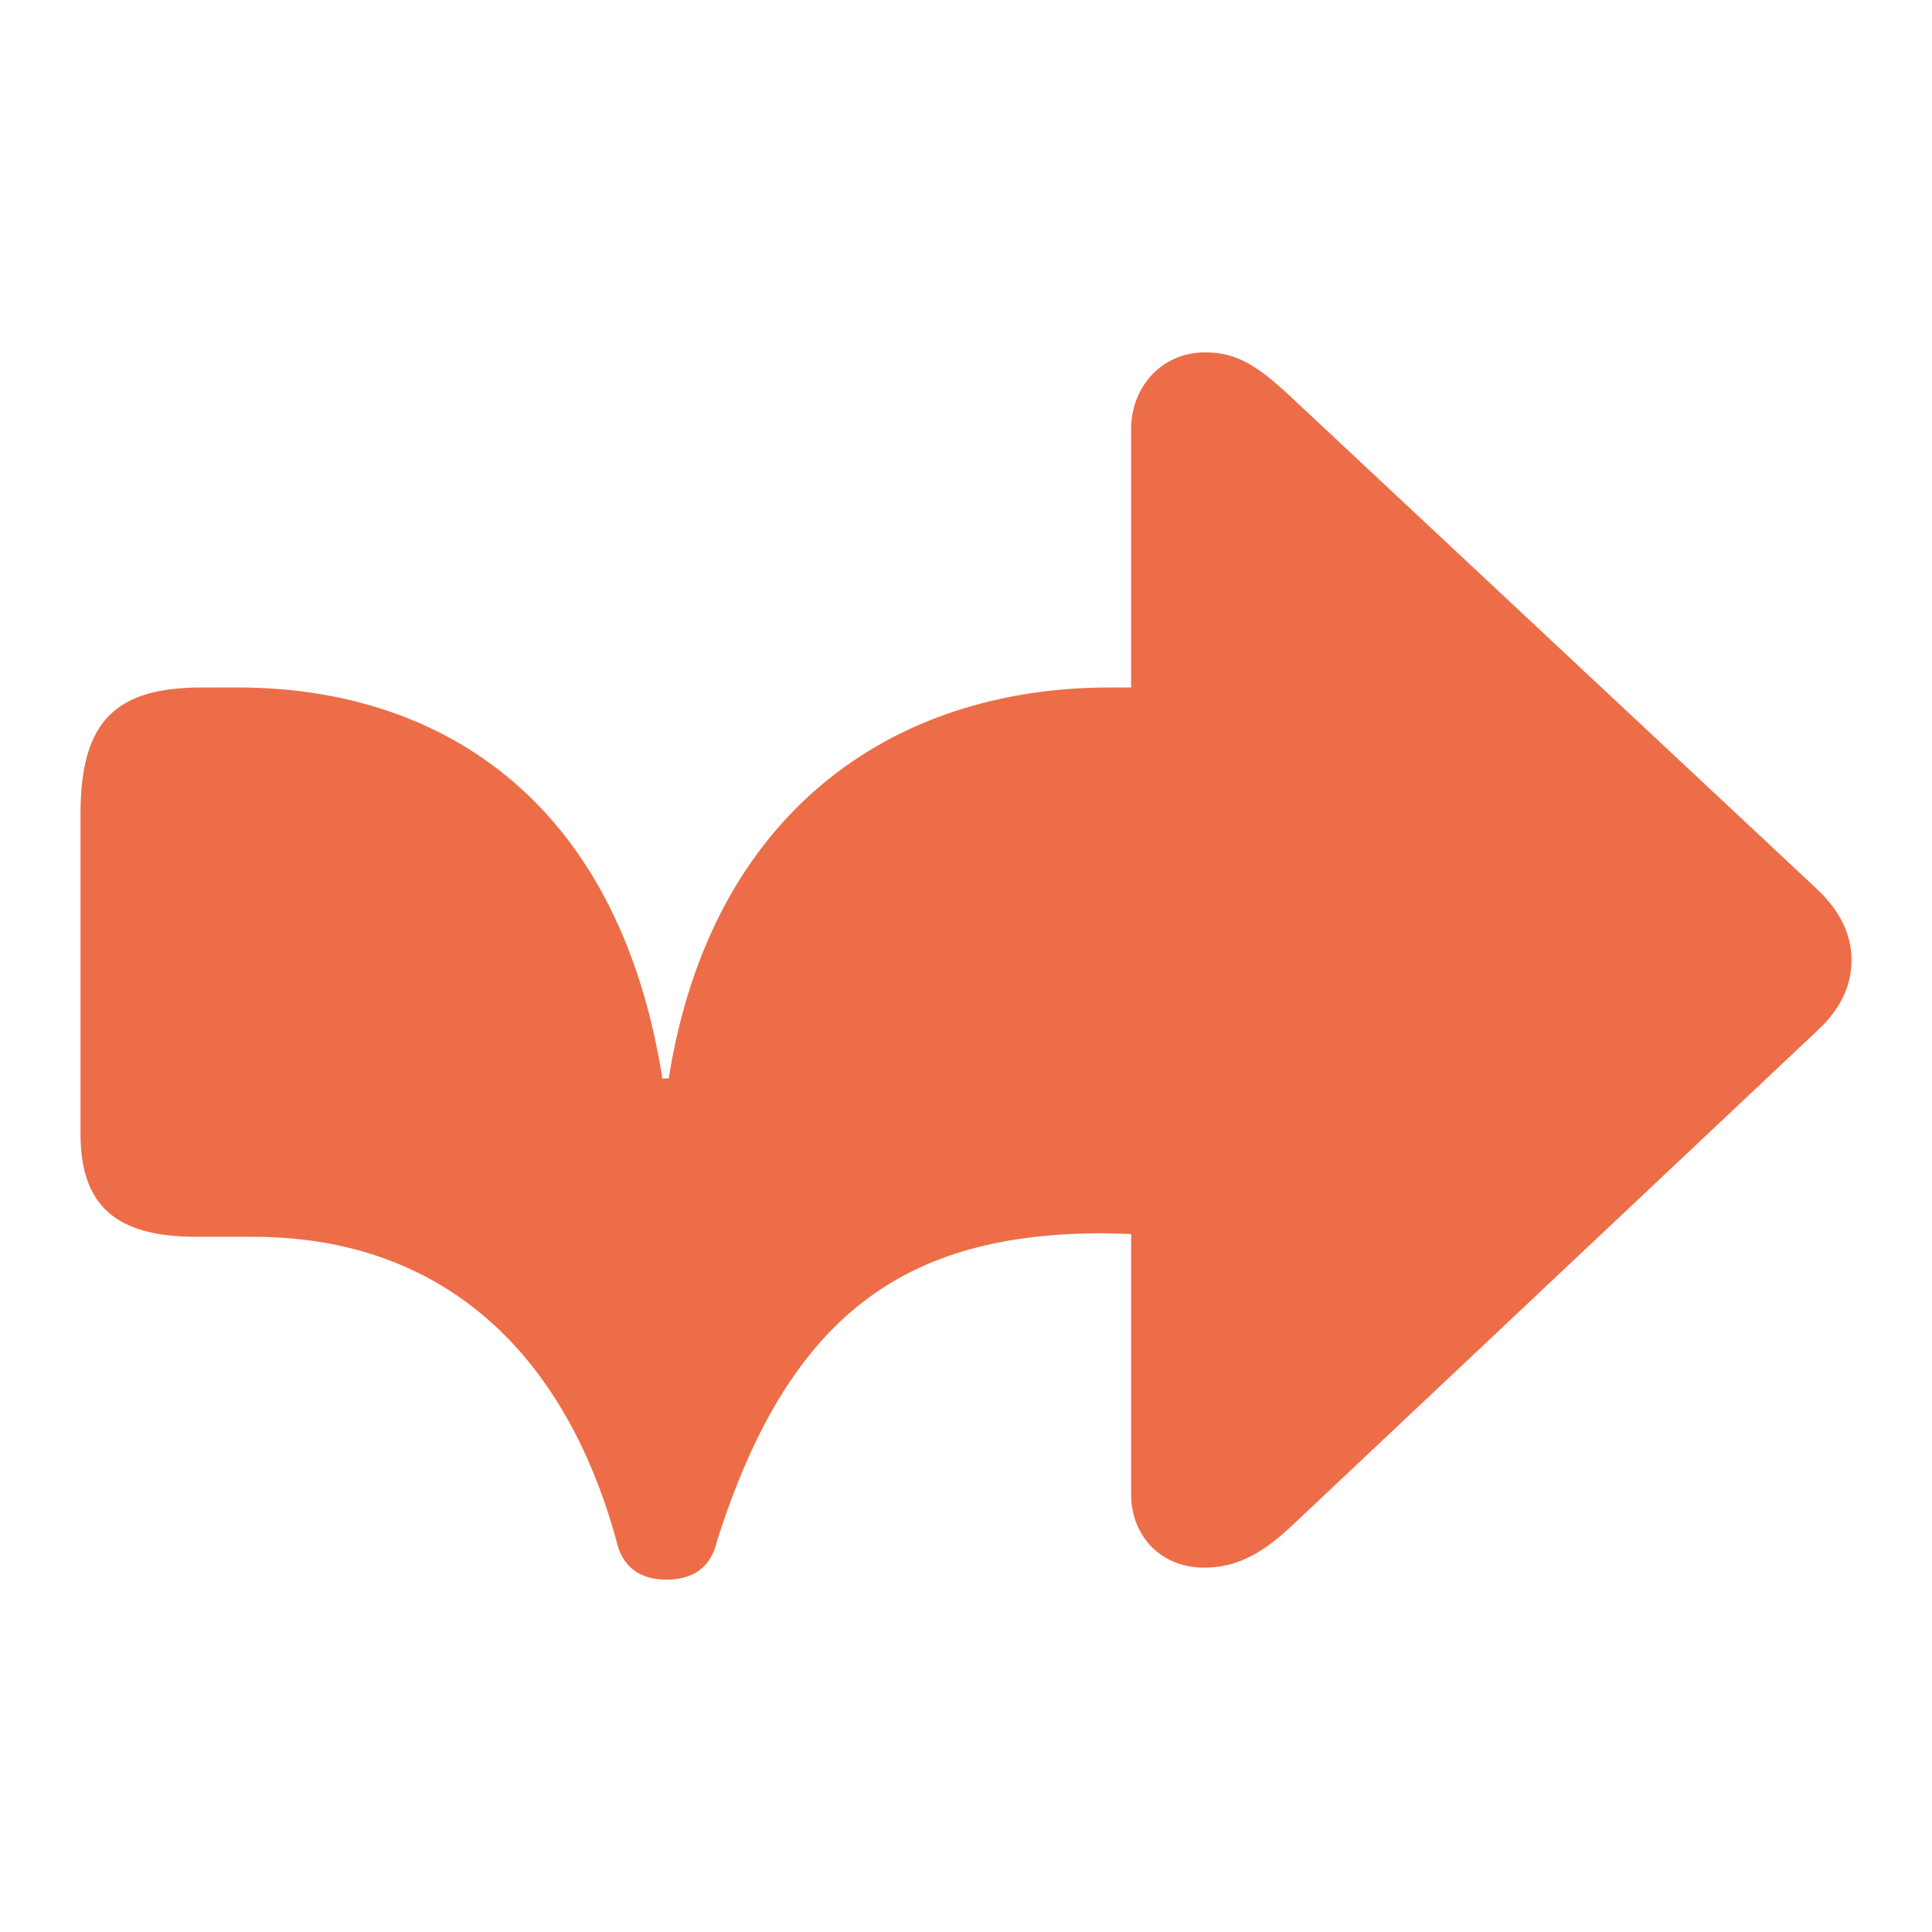 <svg clip-rule="evenodd" stroke-linecap="round" stroke-linejoin="round" stroke-miterlimit="10" viewBox="0 0 24 24" xmlns="http://www.w3.org/2000/svg"><path d="m8.281 19.623c.343 0 .553-.167.624-.474.896-2.828 2.345-3.829 4.795-3.829l.351.009v3.232c0 .527.378.913.905.913.386 0 .703-.158 1.071-.501l6.543-6.165c.334-.307.43-.615.43-.878 0-.272-.097-.571-.43-.887l-6.543-6.121c-.404-.378-.667-.545-1.054-.545-.545 0-.922.43-.922.957v3.206h-.264c-2.731 0-4.962 1.581-5.48 4.857h-.079c-.562-3.557-2.863-4.857-5.269-4.857h-.448c-1.071 0-1.511.413-1.511 1.572v3.97c0 .896.439 1.282 1.44 1.282h.703c2.38 0 3.882 1.467 4.514 3.776.07.316.281.483.624.483z" fill="#ed6d48"/></svg>